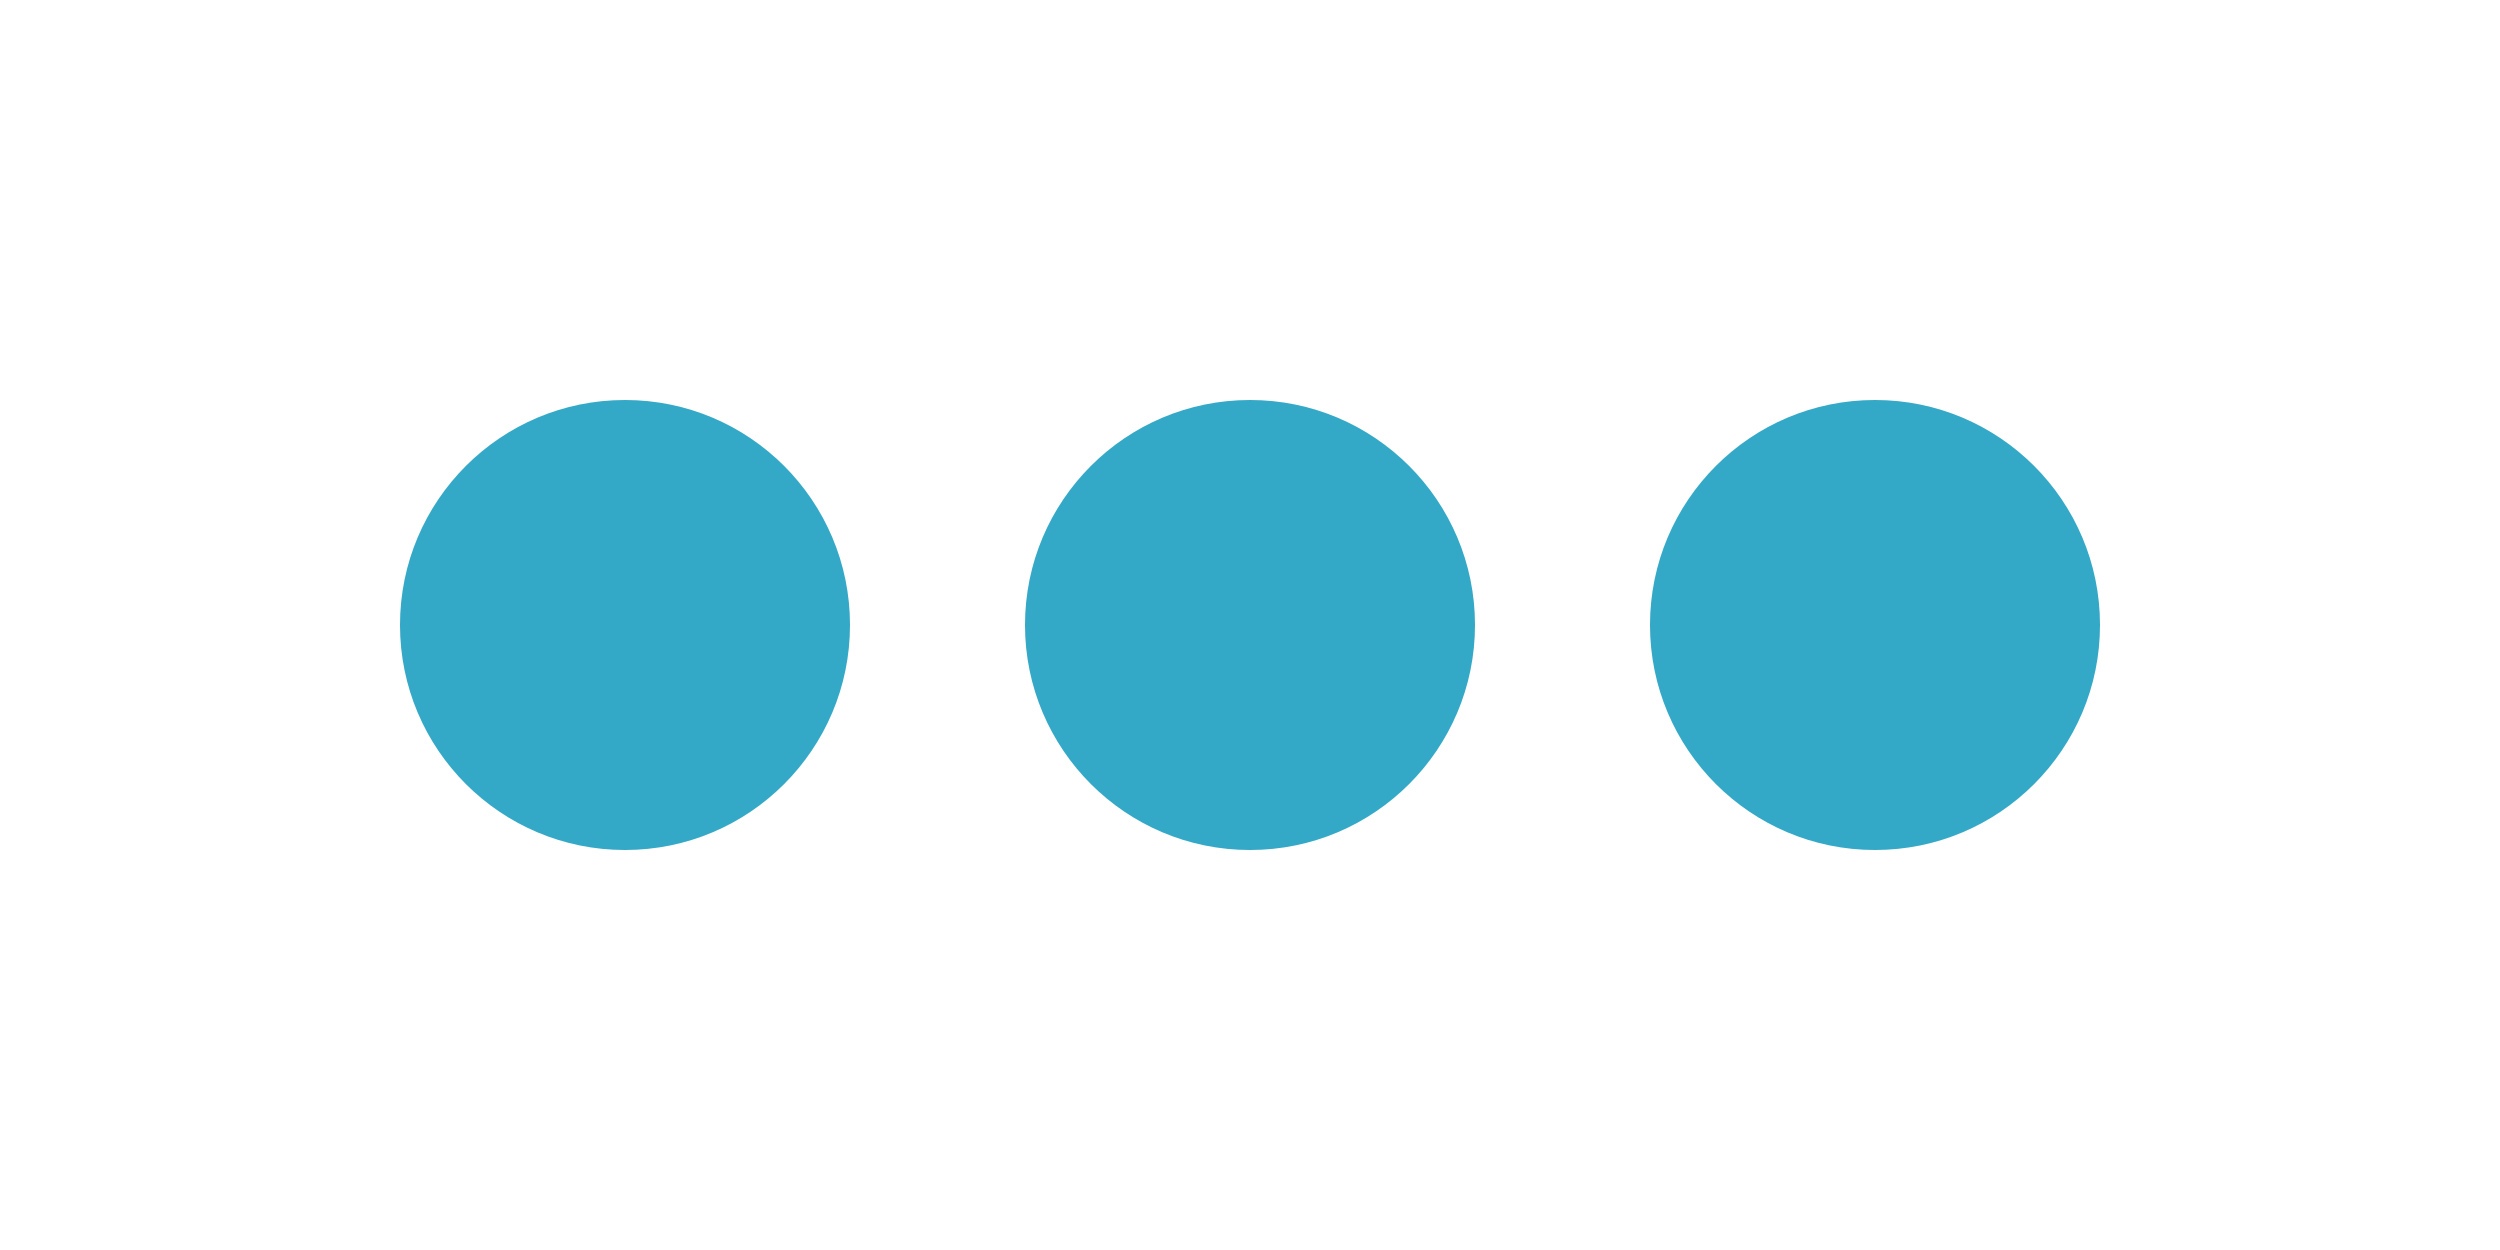 <?xml version="1.0" encoding="utf-8"?>
<svg xmlns="http://www.w3.org/2000/svg" xmlns:xlink="http://www.w3.org/1999/xlink" style="margin: auto; background: none; display: block; shape-rendering: auto;" width="200px" height="100px" viewBox="0 0 100 50" preserveAspectRatio="xMidYMid">
<g transform="translate(25 25)">
<circle cx="0" cy="0" r="9" fill="#33A9C7">
  <animateTransform attributeName="transform" type="scale" begin="-0.45s" calcMode="spline" keySplines="0.3 0 0.7 1;0.3 0 0.7 1" values="0.5;1.2;0.5" keyTimes="0;0.5;1" dur="1.351s" repeatCount="indefinite"></animateTransform>
</circle>
</g><g transform="translate(50 25)">
<circle cx="0" cy="0" r="9" fill="#33A9C7">
  <animateTransform attributeName="transform" type="scale" begin="-0.225s" calcMode="spline" keySplines="0.3 0 0.7 1;0.3 0 0.7 1" values="0.5;1.2;0.5" keyTimes="0;0.5;1" dur="1.351s" repeatCount="indefinite"></animateTransform>
</circle>
</g><g transform="translate(75 25)">
<circle cx="0" cy="0" r="9" fill="#33A9C7">
  <animateTransform attributeName="transform" type="scale" begin="0s" calcMode="spline" keySplines="0.3 0 0.7 1;0.3 0 0.7 1" values="0.5;1.2;0.5" keyTimes="0;0.5;1" dur="1.351s" repeatCount="indefinite"></animateTransform>
</circle>
</g>
<!-- [ldio] generated by https://loading.io/ --></svg>